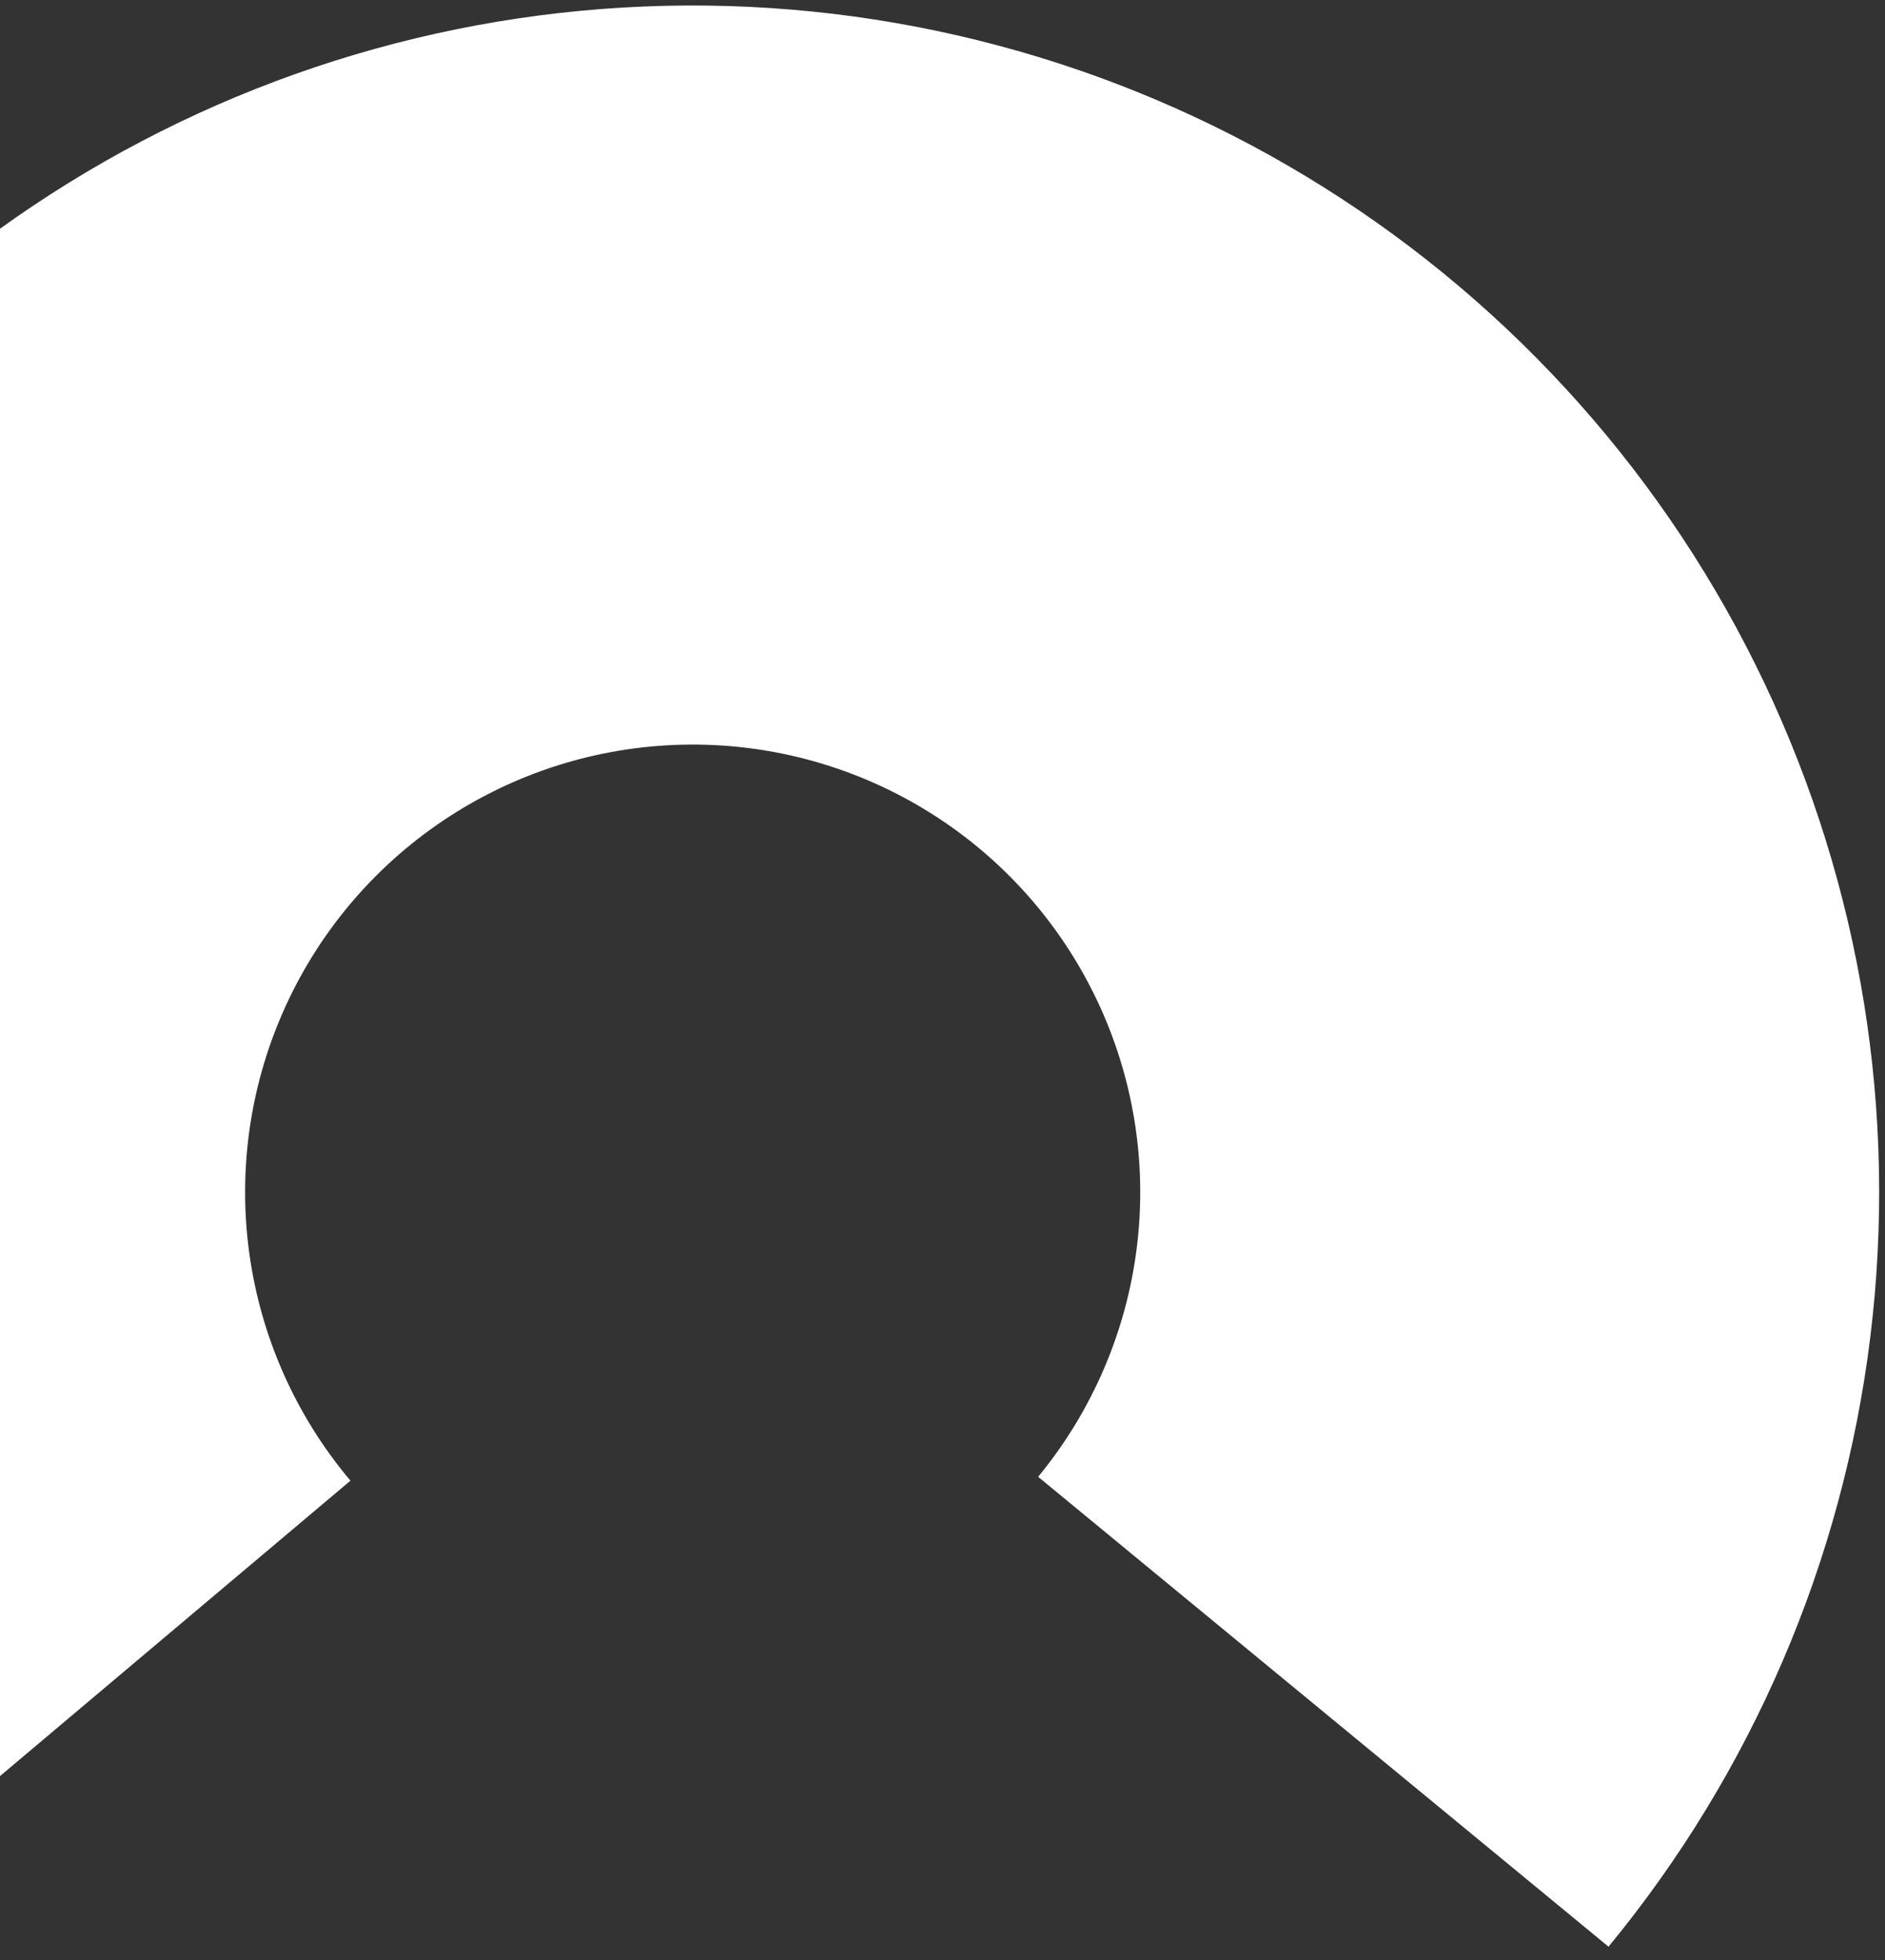 <svg width="176" height="183" viewBox="0 0 176 183" fill="none" xmlns="http://www.w3.org/2000/svg">
  <rect x="0" y="0" width="176" height="183" fill="#333333" stroke="none"/>
  <path d="M150.185 181.726C163.571 165.474 172.048 145.744 174.624 124.847C177.199 103.951 173.767 82.753 164.728 63.736C155.689 44.721 141.418 28.674 123.587 17.477C105.756 6.28 85.104 0.397 64.049 0.515C42.995 0.634 22.41 6.75 4.706 18.148C-12.997 29.545 -27.086 45.752 -35.91 64.868C-44.734 83.985 -47.927 105.221 -45.116 126.087C-42.304 146.953 -33.605 166.587 -20.036 182.686L32.72 138.225C27.602 132.152 24.32 124.746 23.26 116.875C22.2 109.004 23.404 100.993 26.733 93.782C30.061 86.571 35.376 80.458 42.053 76.159C48.731 71.86 56.496 69.552 64.438 69.508C72.38 69.463 80.171 71.682 86.897 75.906C93.623 80.129 99.006 86.182 102.416 93.356C105.825 100.529 107.12 108.525 106.148 116.407C105.177 124.29 101.979 131.732 96.93 137.863L150.185 181.726Z" fill="white"/>
</svg>
